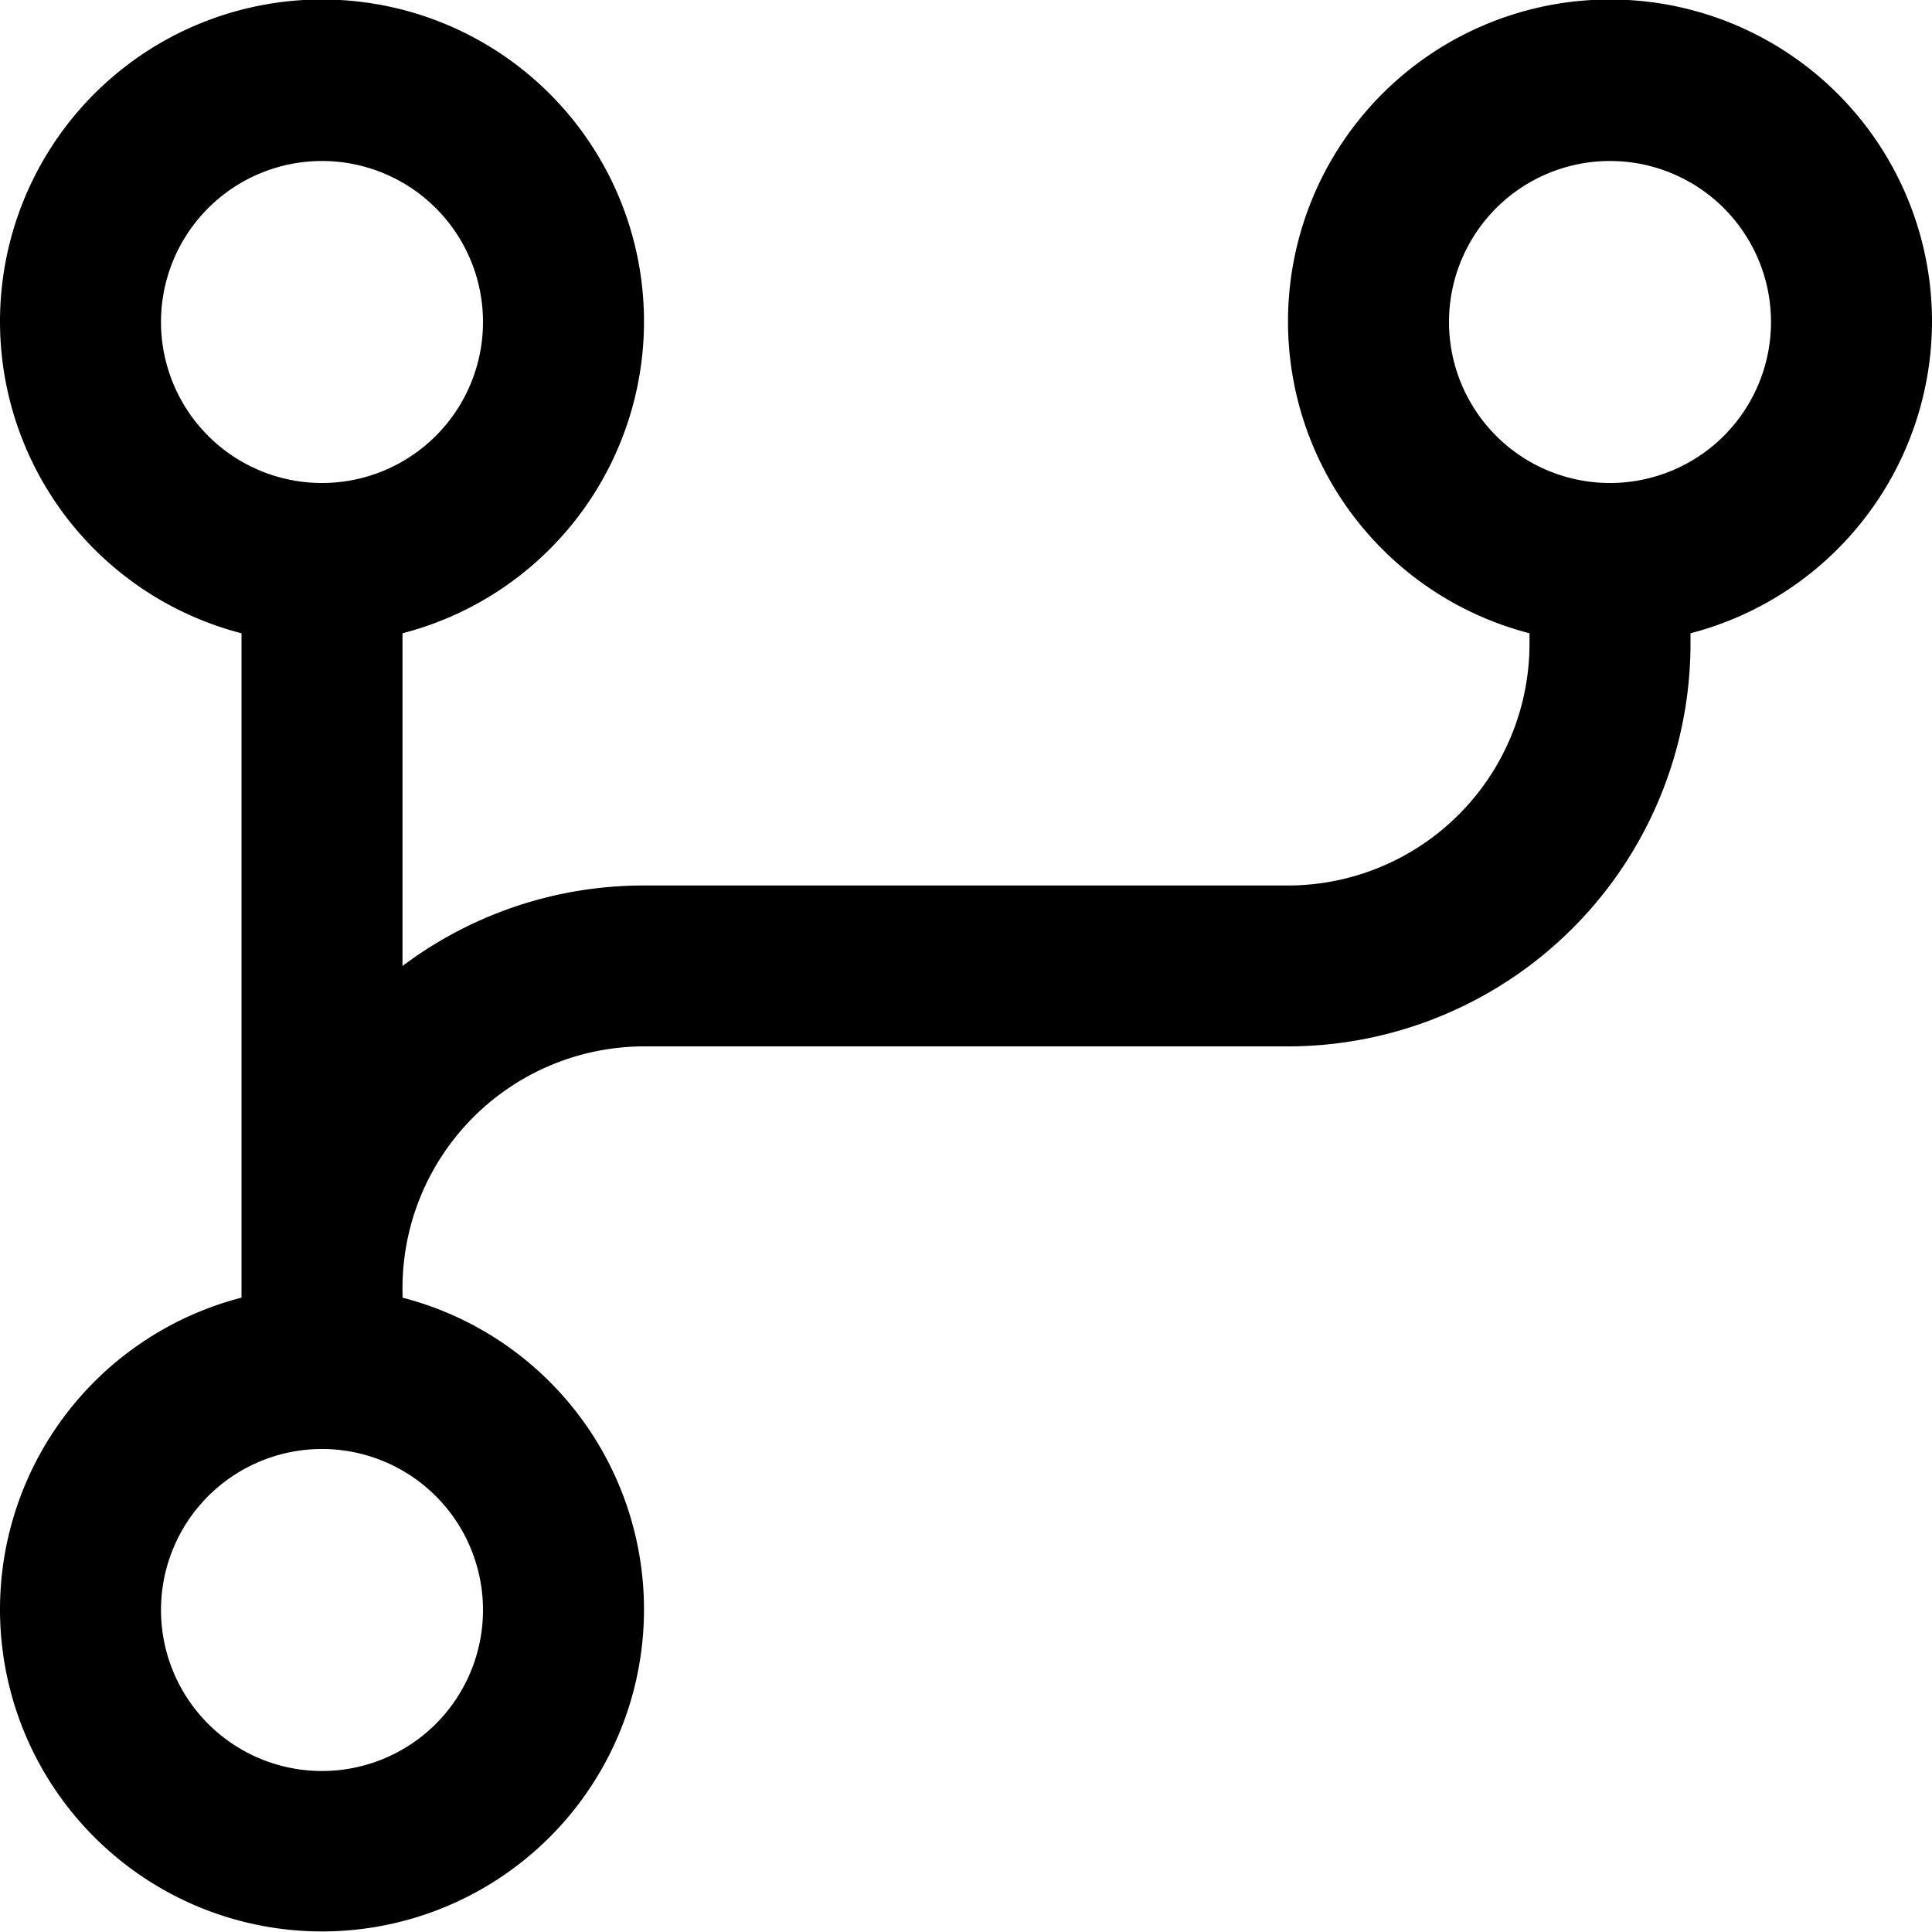 <svg xmlns="http://www.w3.org/2000/svg" width="18" height="17.999" viewBox="0 0 18 17.999">
  <path id="code-branch_1_" data-name="code-branch (1)" d="M18,3a3,3,0,1,0-3.75,2.9V6A2.253,2.253,0,0,1,12,8.25H6A3.735,3.735,0,0,0,3.75,9V5.9a3,3,0,1,0-1.5,0v6.19a3,3,0,1,0,1.5,0V12A2.253,2.253,0,0,1,6,9.749h6A3.754,3.754,0,0,0,15.75,6V5.9A3.005,3.005,0,0,0,18,3ZM1.5,3A1.5,1.5,0,1,1,3,4.5,1.5,1.5,0,0,1,1.5,3Zm3,12A1.5,1.5,0,1,1,3,13.5,1.5,1.5,0,0,1,4.5,15ZM15,4.5A1.5,1.5,0,1,1,16.5,3,1.5,1.5,0,0,1,15,4.5Z"/>
</svg>
